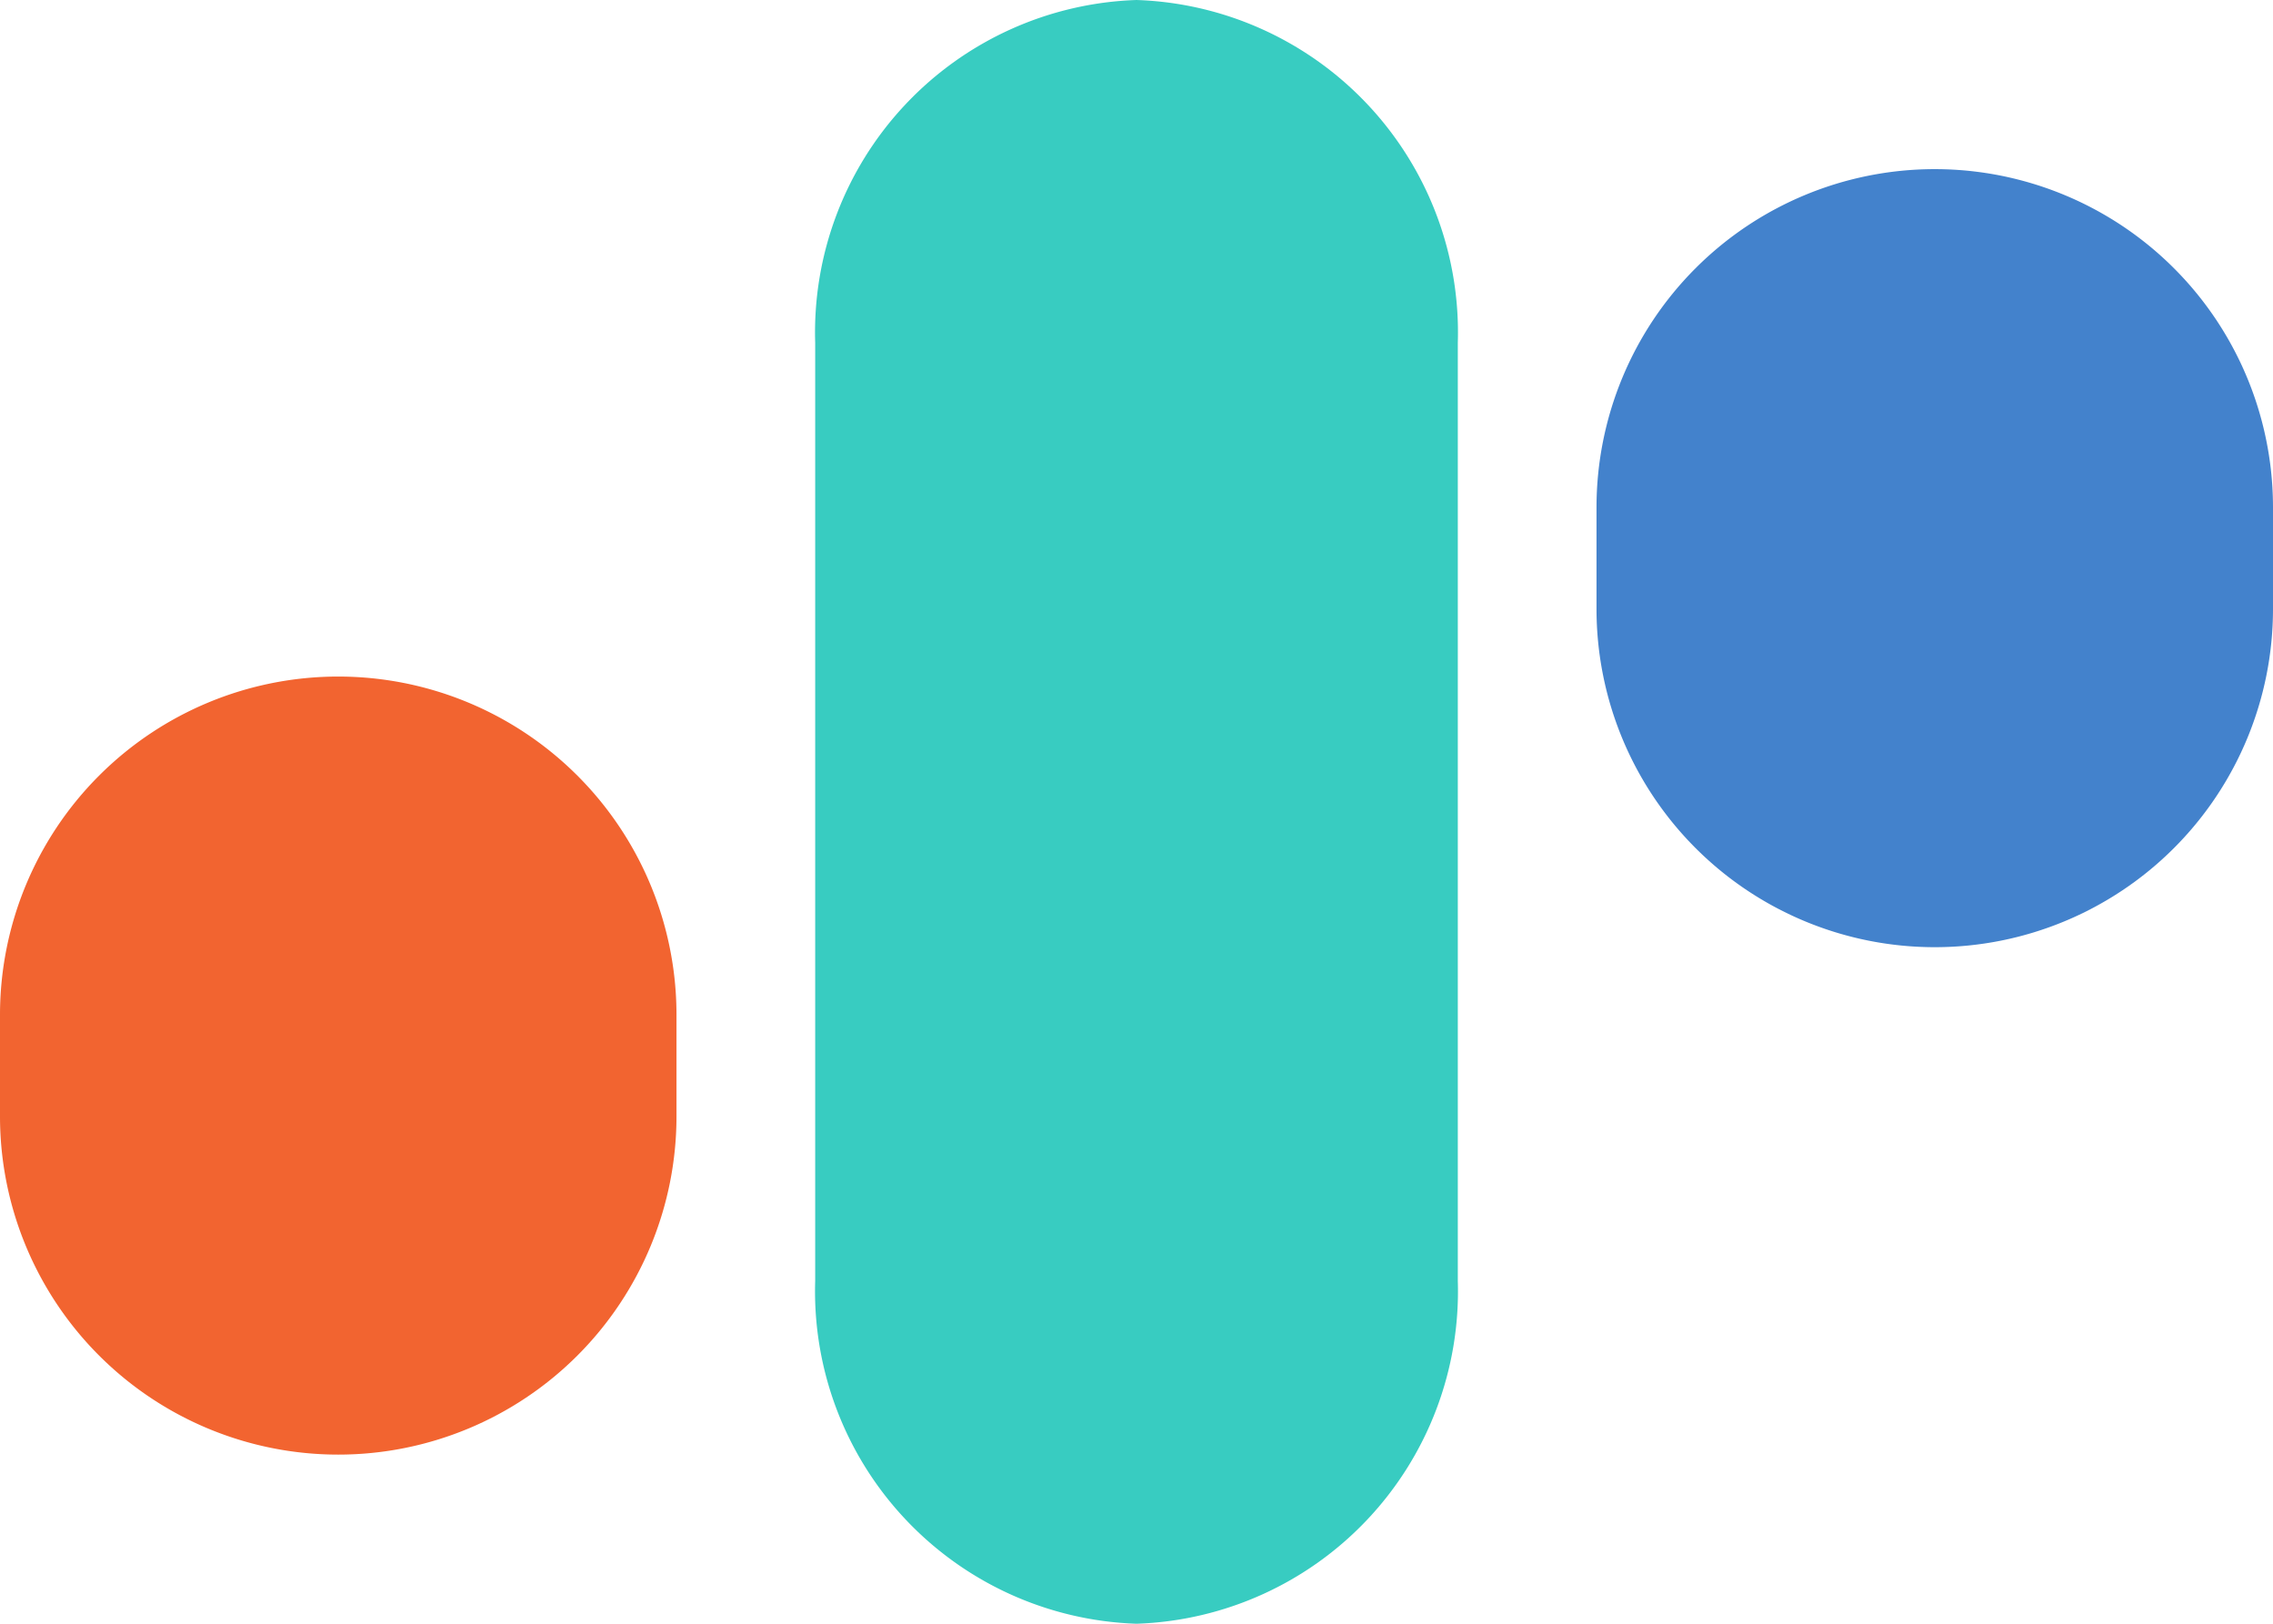 <svg xmlns="http://www.w3.org/2000/svg" width="42" height="30" viewBox="0 0 42 30"><defs><style>.a{fill:#38ccc1;}.b{fill:#4382cc;}.c{fill:#f26430;}</style></defs><g transform="translate(-2835 1499)"><path class="a" d="M5.937,0a6.145,6.145,0,0,1,5.937,6.333V23.667A6.145,6.145,0,0,1,5.937,30,6.145,6.145,0,0,1,0,23.667V6.333A6.145,6.145,0,0,1,5.937,0Z" transform="translate(2850.063 -1499)"/><path class="b" d="M6.25,0A6.25,6.25,0,0,1,12.5,6.25V8.125a6.25,6.25,0,0,1-12.5,0V6.25A6.25,6.25,0,0,1,6.25,0Z" transform="translate(2864.5 -1495.875)"/><path class="c" d="M6.25,0A6.25,6.25,0,0,1,12.5,6.25V8.125a6.25,6.25,0,0,1-12.5,0V6.25A6.25,6.25,0,0,1,6.25,0Z" transform="translate(2835 -1486.5)"/></g></svg>